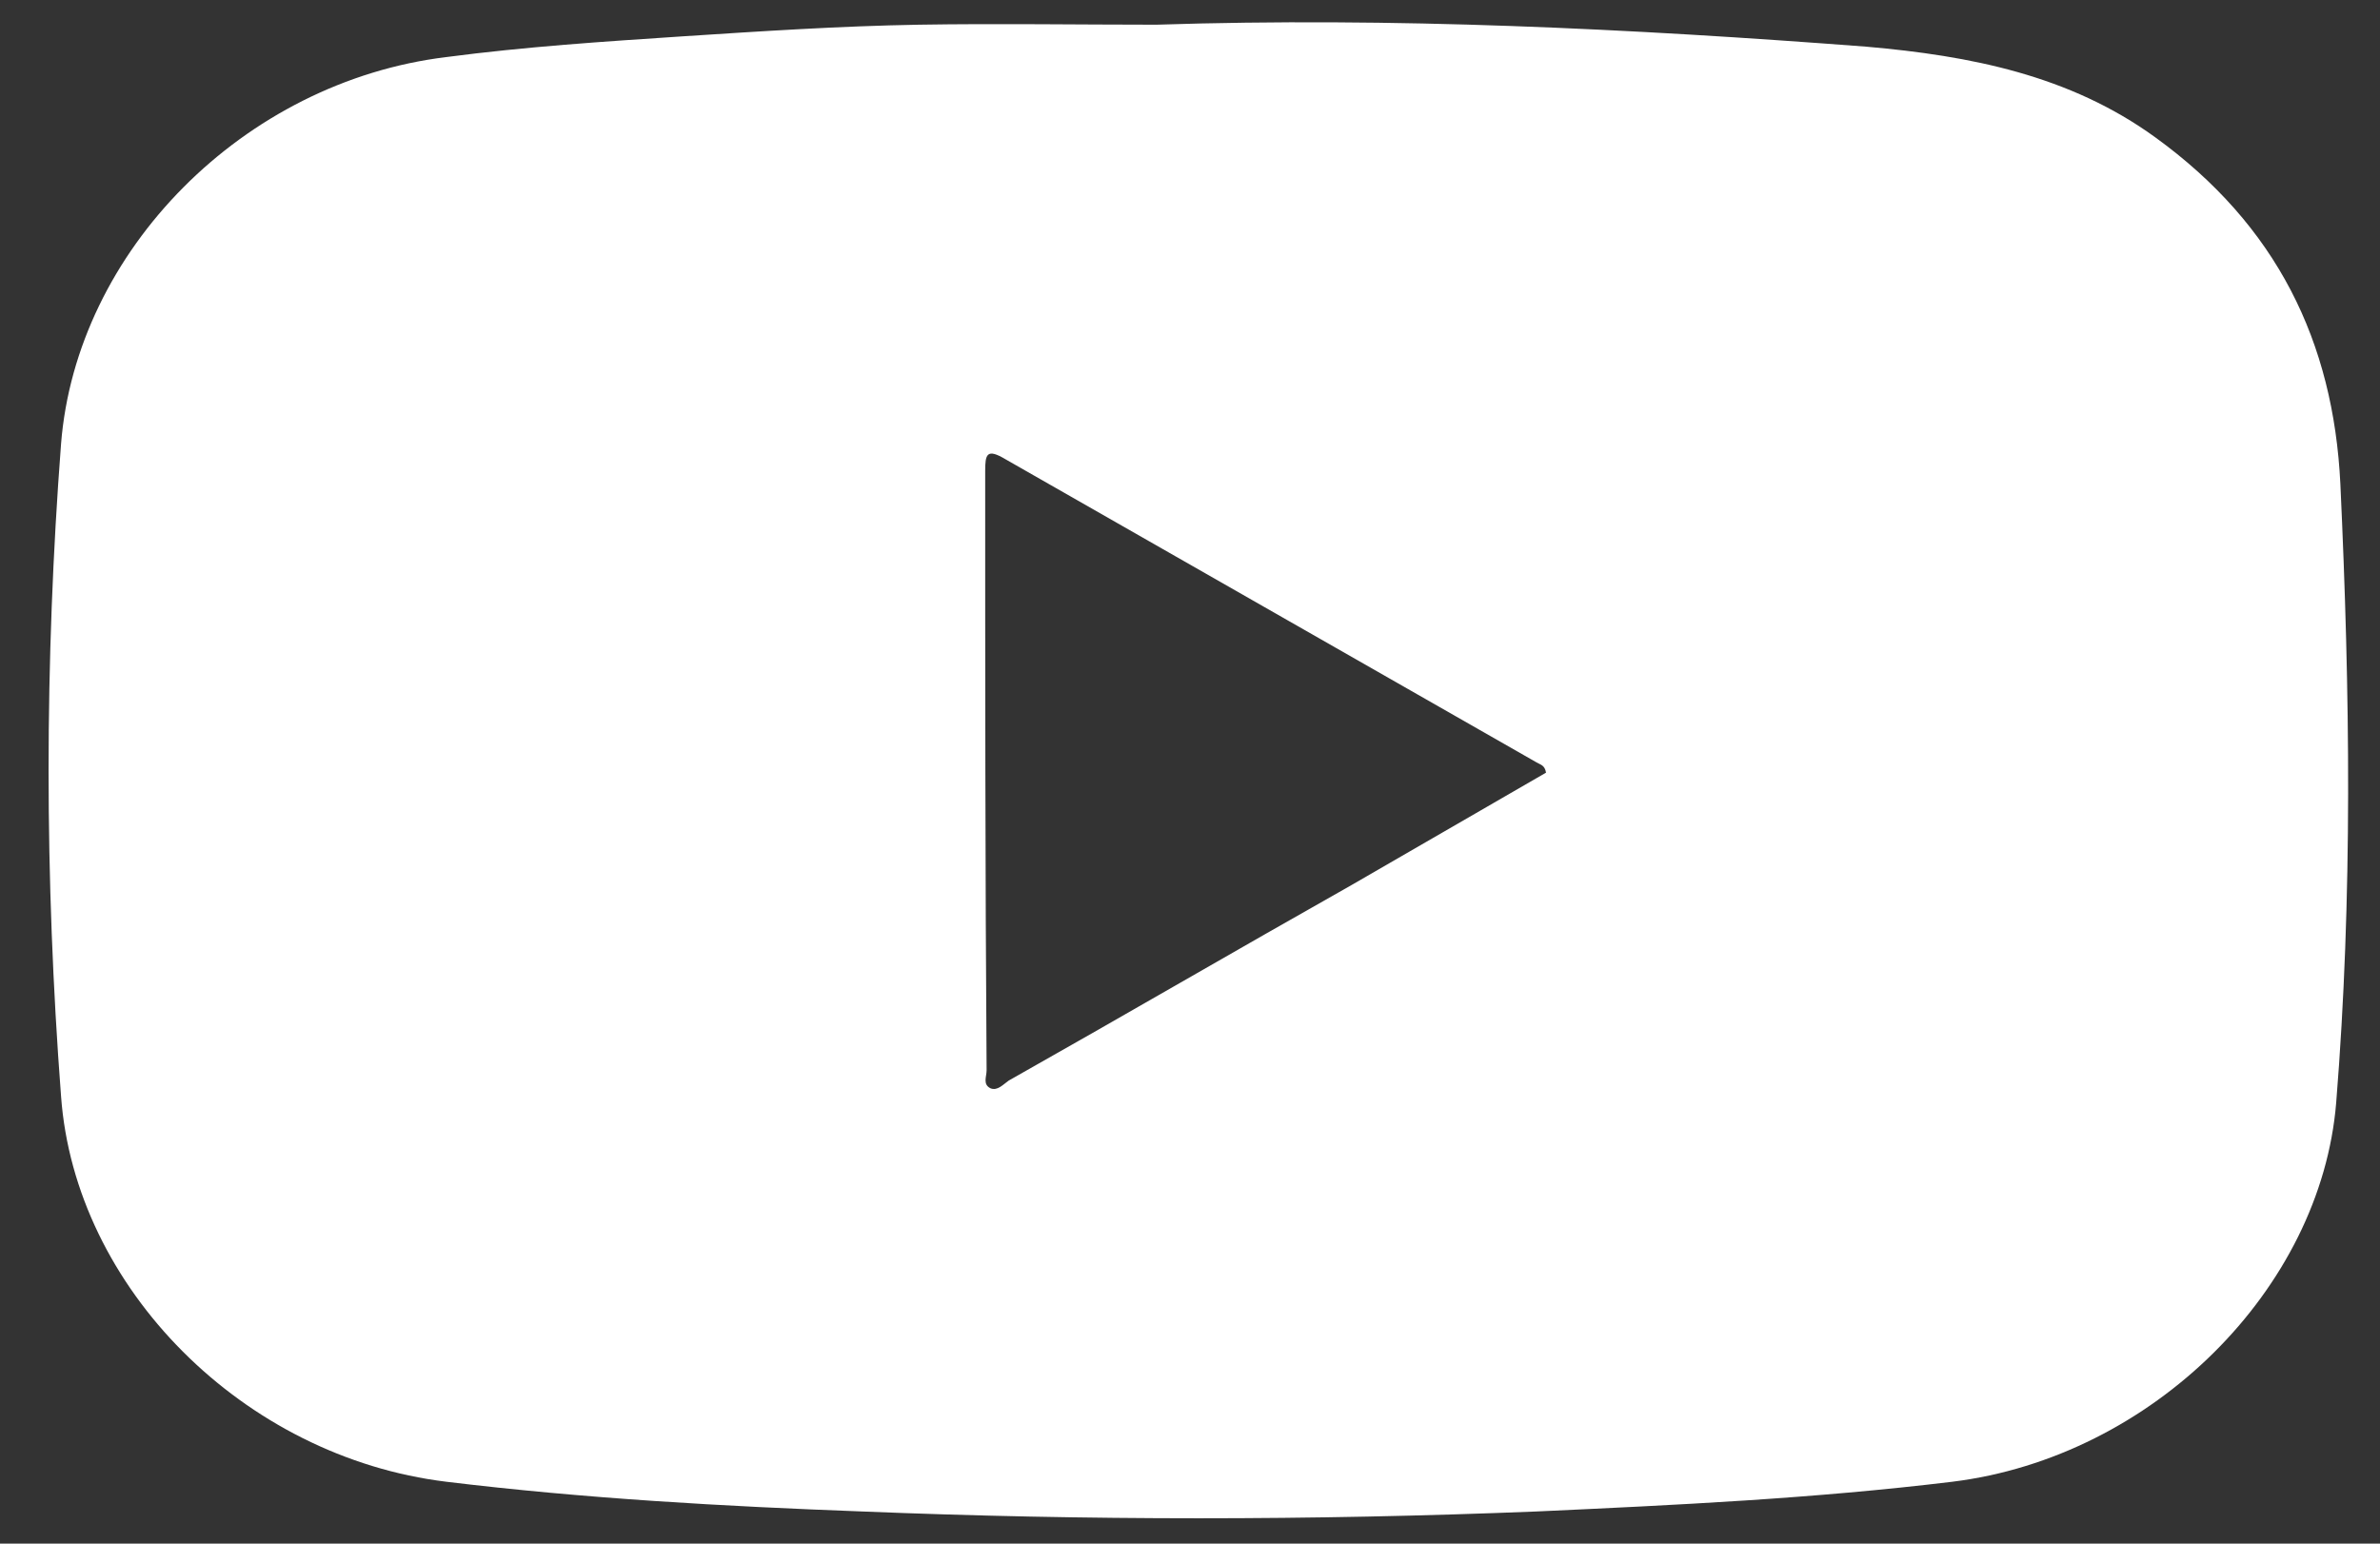 <svg width="37" height="24" viewBox="0 0 37 24" fill="none" xmlns="http://www.w3.org/2000/svg">
<rect x="0" y="0" width="37" height="24" fill="#333333" stroke="none"/>
<path d="M0.949 17.042C1.164 20.02 3.784 22.655 6.941 23.038C9.088 23.299 11.257 23.42 13.405 23.5C16.884 23.641 20.384 23.641 23.885 23.5C26.054 23.4 28.201 23.299 30.349 23.038C33.463 22.655 36.083 20.04 36.319 17.143C36.577 13.944 36.534 10.745 36.384 7.526C36.276 5.313 35.396 3.503 33.506 2.135C32.175 1.169 30.628 0.867 29.018 0.726C25.345 0.445 21.651 0.264 17.979 0.384C16.755 0.384 15.531 0.364 14.285 0.384C13.061 0.405 11.837 0.485 10.613 0.565C9.389 0.646 8.165 0.726 6.941 0.887C3.784 1.27 1.185 3.905 0.949 6.903C0.691 10.283 0.691 13.662 0.949 17.042ZM15.316 7.325C15.316 7.064 15.338 6.963 15.638 7.144C18.387 8.713 21.136 10.283 23.885 11.852C23.949 11.892 24.014 11.892 24.035 12.013C23.026 12.596 22.017 13.18 21.007 13.763C19.225 14.769 17.464 15.795 15.681 16.801C15.595 16.861 15.509 16.962 15.402 16.922C15.273 16.861 15.338 16.741 15.338 16.64C15.316 13.522 15.316 10.423 15.316 7.325Z" fill="white"/>
</svg>
